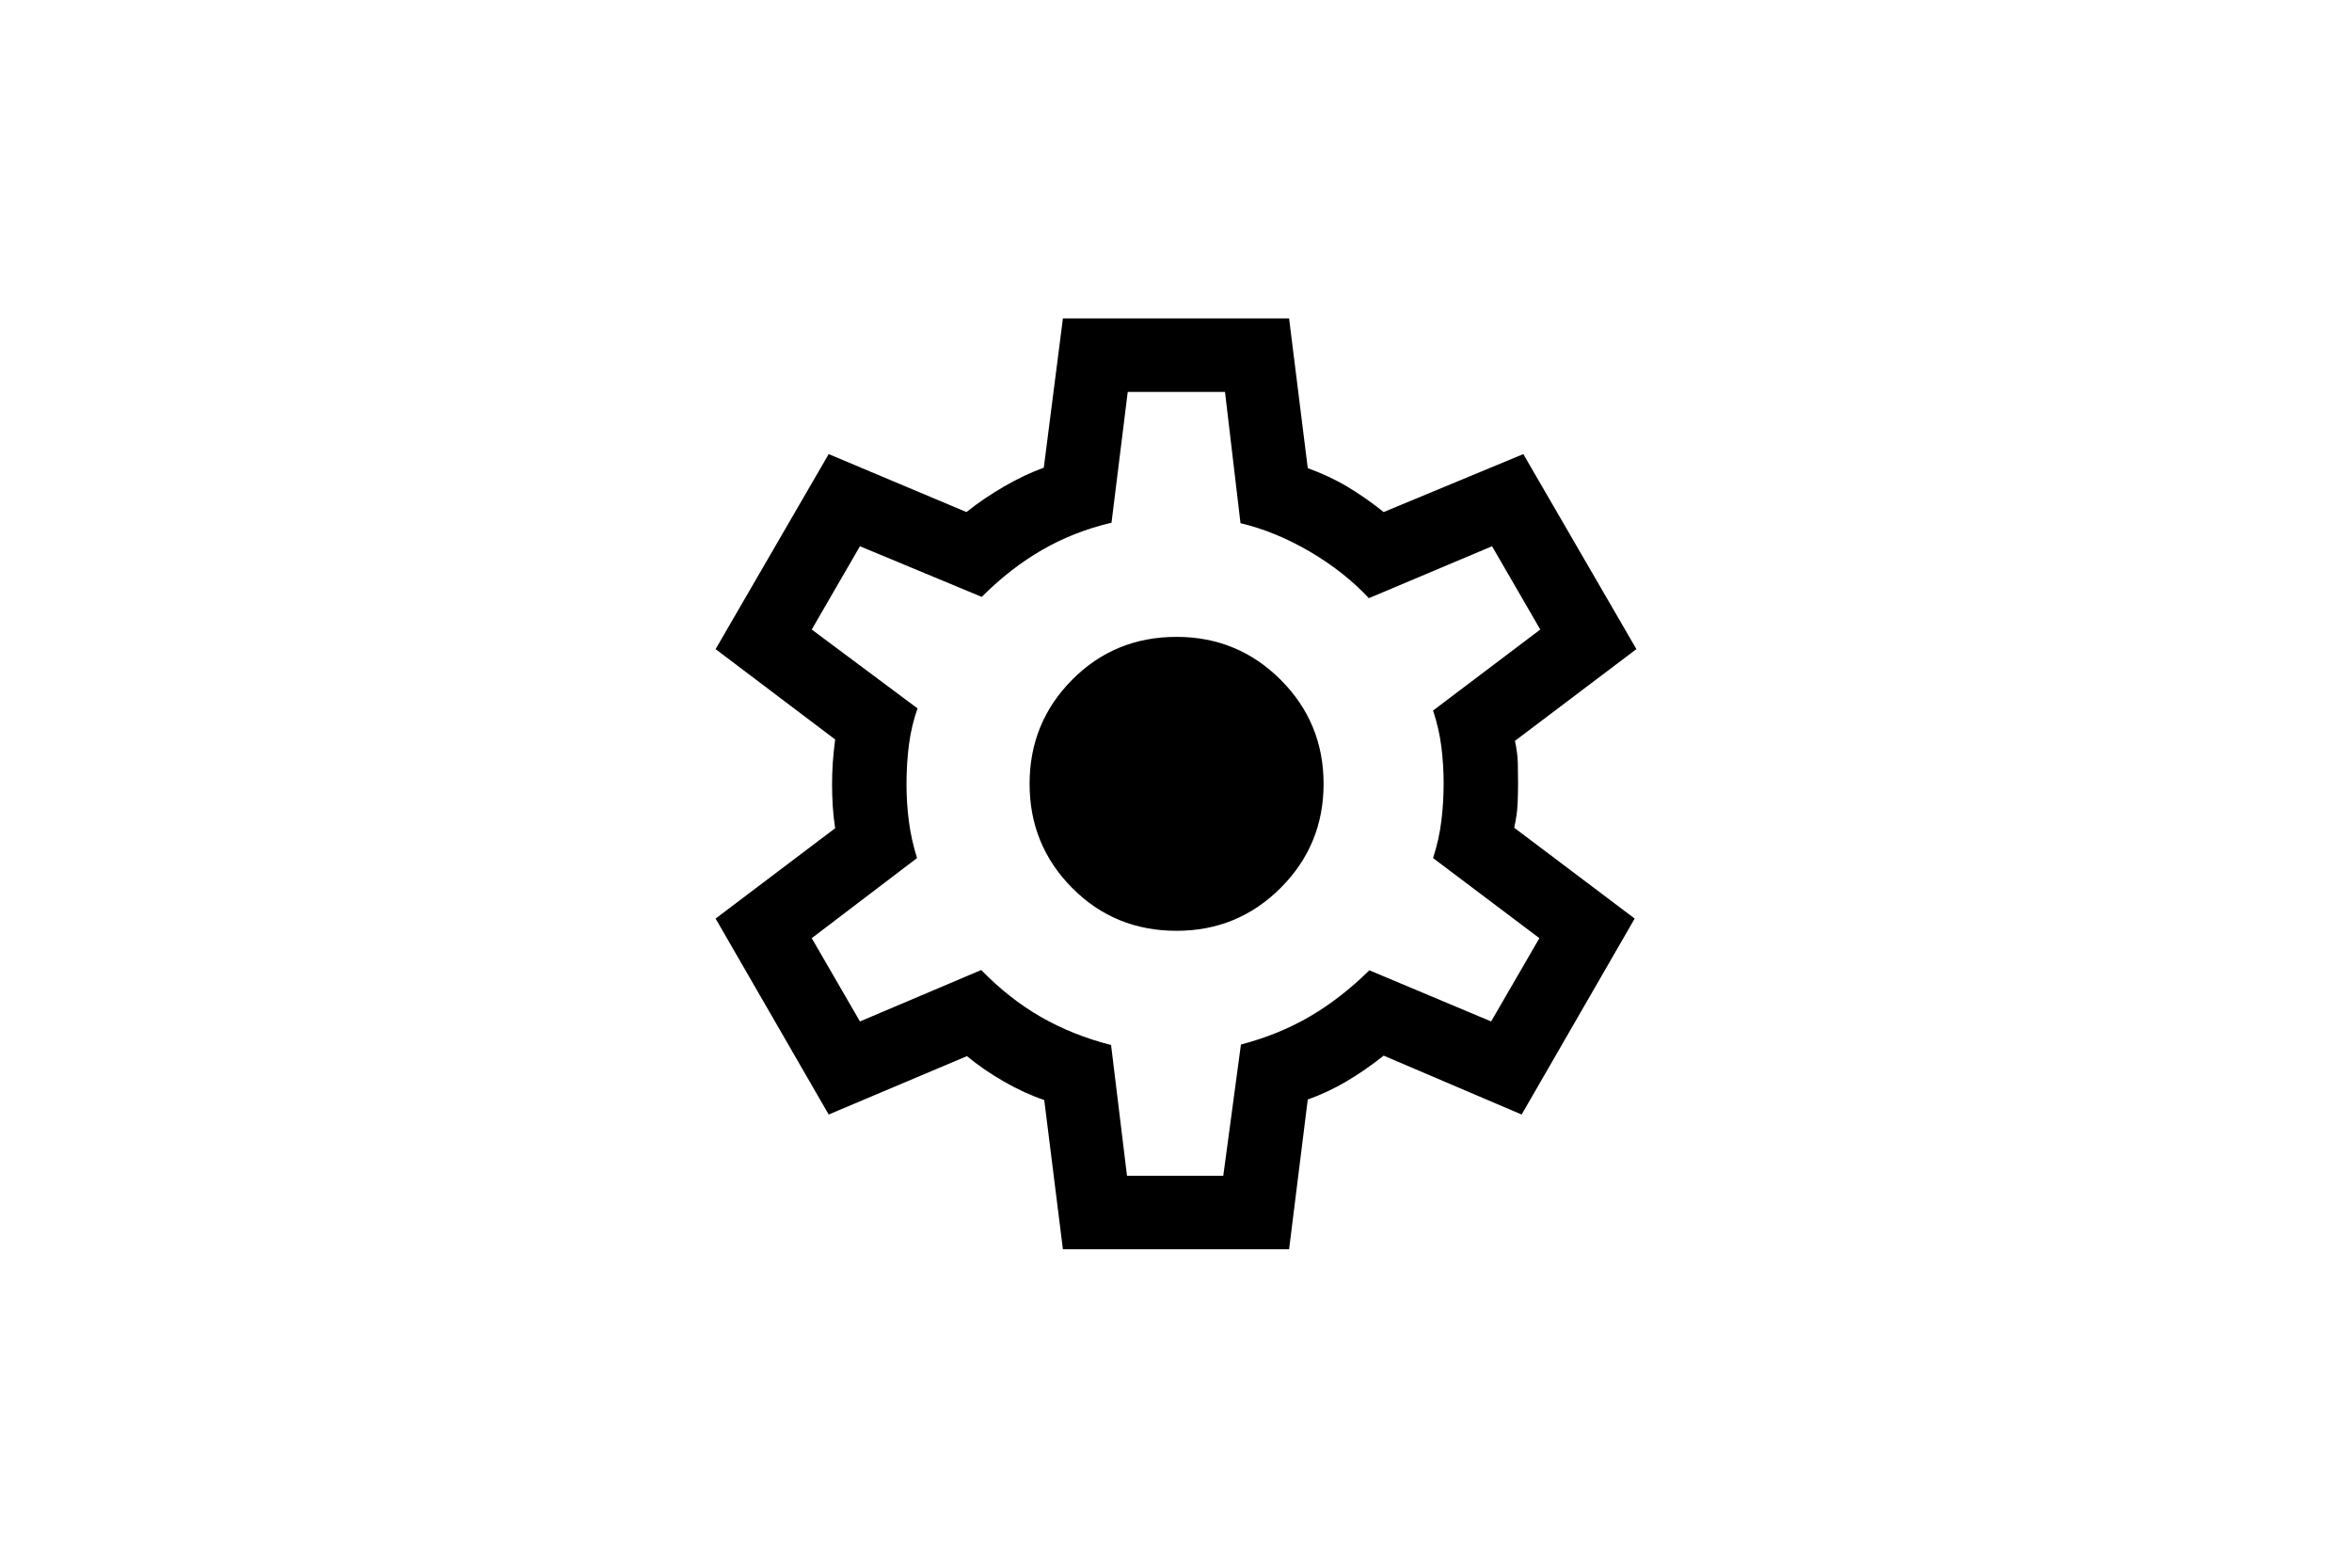 <svg width="48" height="32" viewBox="0 0 48 32" fill="none" xmlns="http://www.w3.org/2000/svg">
<mask id="mask0_3170_5296" style="mask-type:alpha" maskUnits="userSpaceOnUse" x="12" y="4" width="24" height="24">
<rect x="12" y="4" width="24" height="24" fill="#D9D9D9"/>
</mask>
<g mask="url(#mask0_3170_5296)">
<path d="M21.692 25.5L21.311 22.454C21.044 22.364 20.769 22.238 20.488 22.077C20.206 21.915 19.955 21.742 19.733 21.558L16.912 22.75L14.604 18.75L17.044 16.906C17.021 16.757 17.005 16.608 16.995 16.458C16.986 16.308 16.981 16.158 16.981 16.009C16.981 15.867 16.986 15.723 16.995 15.576C17.005 15.429 17.021 15.269 17.044 15.094L14.604 13.25L16.912 9.269L19.723 10.452C19.964 10.261 20.222 10.086 20.495 9.928C20.769 9.77 21.038 9.642 21.302 9.546L21.692 6.5H26.308L26.689 9.556C26.988 9.665 27.26 9.792 27.503 9.938C27.746 10.083 27.991 10.255 28.238 10.452L31.088 9.269L33.396 13.25L30.917 15.123C30.953 15.284 30.973 15.435 30.976 15.576C30.979 15.716 30.981 15.858 30.981 16C30.981 16.136 30.977 16.274 30.971 16.415C30.965 16.555 30.942 16.715 30.902 16.896L33.361 18.75L31.054 22.75L28.238 21.548C27.991 21.745 27.738 21.92 27.481 22.072C27.223 22.224 26.959 22.348 26.689 22.444L26.308 25.5H21.692ZM23 24H24.965L25.325 21.321C25.835 21.188 26.302 20.998 26.724 20.753C27.146 20.507 27.554 20.192 27.946 19.806L30.431 20.85L31.416 19.15L29.246 17.515C29.33 17.256 29.386 17.003 29.416 16.754C29.446 16.505 29.462 16.254 29.462 16C29.462 15.74 29.446 15.488 29.416 15.246C29.386 15.004 29.33 14.756 29.246 14.504L31.434 12.85L30.45 11.15L27.936 12.21C27.602 11.852 27.201 11.536 26.734 11.261C26.266 10.987 25.794 10.793 25.316 10.679L25 8H23.015L22.684 10.669C22.174 10.79 21.703 10.974 21.271 11.223C20.839 11.472 20.427 11.792 20.035 12.184L17.55 11.15L16.566 12.85L18.725 14.46C18.642 14.697 18.583 14.944 18.55 15.2C18.517 15.456 18.5 15.726 18.5 16.009C18.5 16.27 18.517 16.525 18.55 16.775C18.583 17.025 18.639 17.272 18.715 17.515L16.566 19.15L17.55 20.85L20.025 19.8C20.404 20.19 20.81 20.509 21.242 20.758C21.674 21.006 22.152 21.197 22.675 21.331L23 24ZM24.012 19C24.843 19 25.552 18.708 26.136 18.124C26.72 17.54 27.012 16.832 27.012 16C27.012 15.168 26.72 14.46 26.136 13.876C25.552 13.292 24.843 13 24.012 13C23.169 13 22.459 13.292 21.88 13.876C21.301 14.46 21.012 15.168 21.012 16C21.012 16.832 21.301 17.54 21.88 18.124C22.459 18.708 23.169 19 24.012 19Z" fill="currentColor"/>
</g>
</svg>
